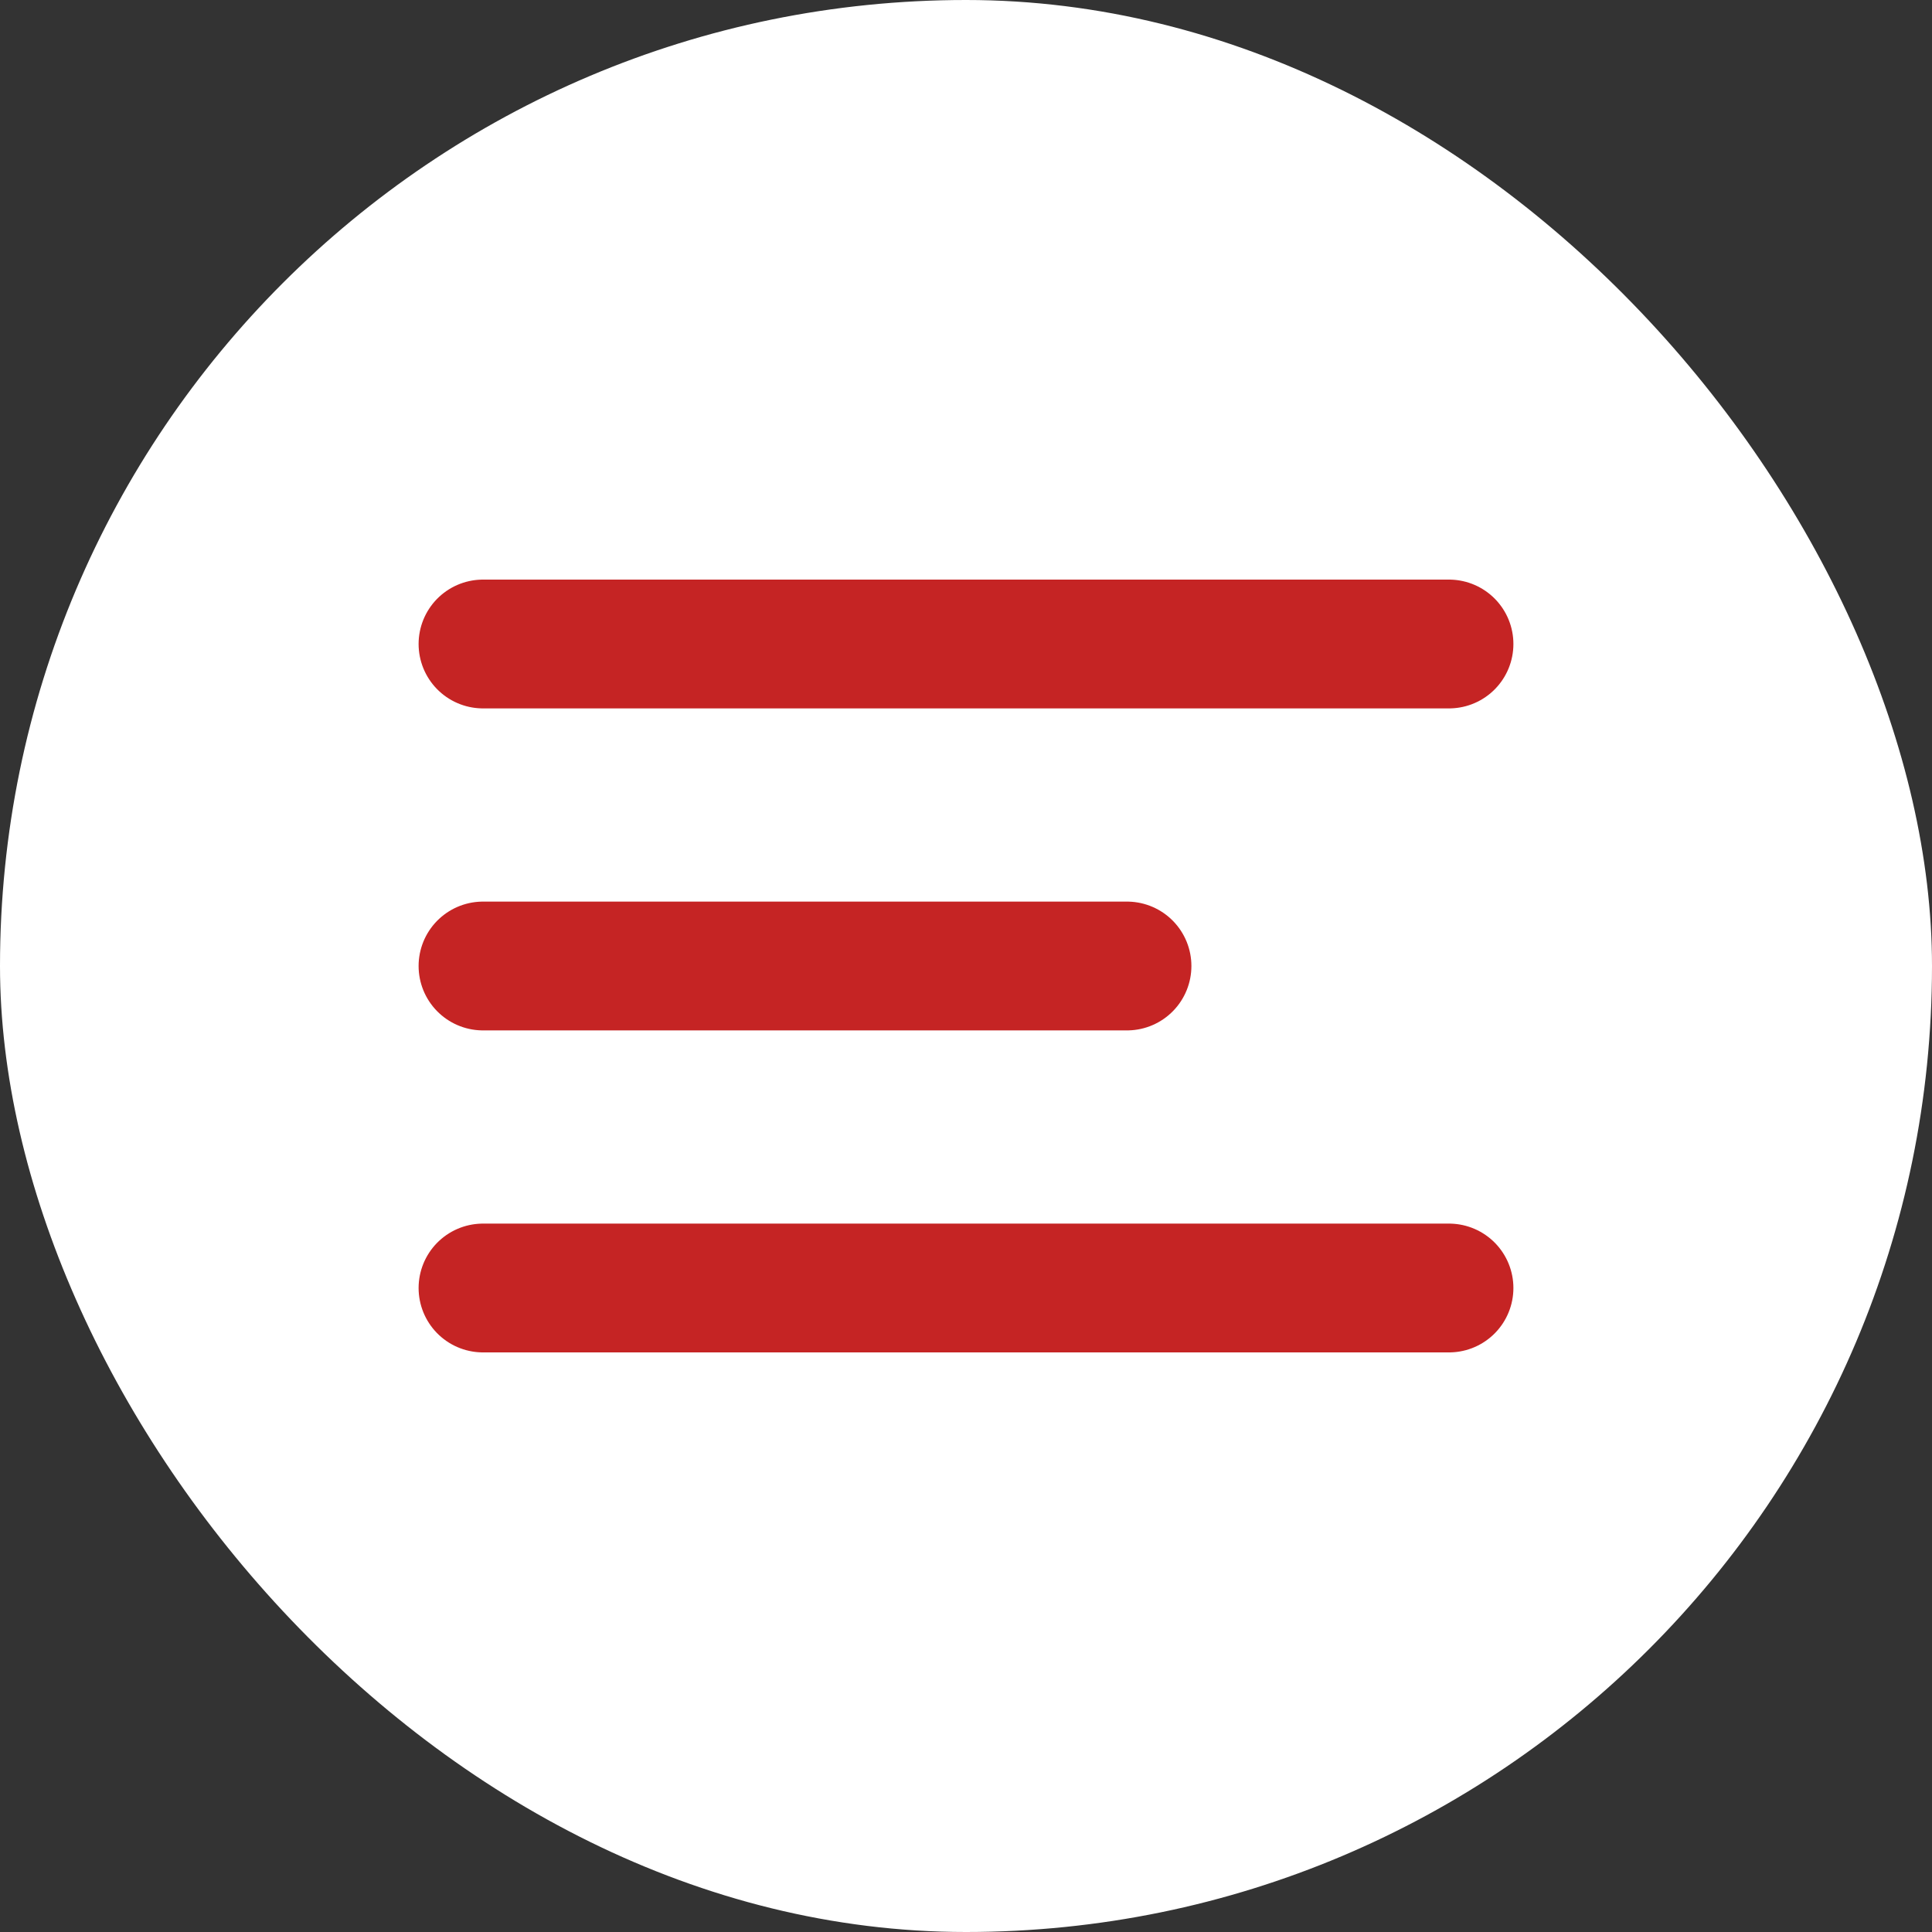 <svg width="24" height="24" viewBox="0 0 24 24" fill="none" xmlns="http://www.w3.org/2000/svg">
<rect x="0" y="0" width="24" height="24" fill="#333333" stroke="none"/>
<rect width="24" height="24" rx="12" fill="white"/>
<path d="M6 12H14M6 8H18M6 16H18" stroke="#C52424" stroke-width="1.6" stroke-linecap="round" stroke-linejoin="round"/>
</svg>
